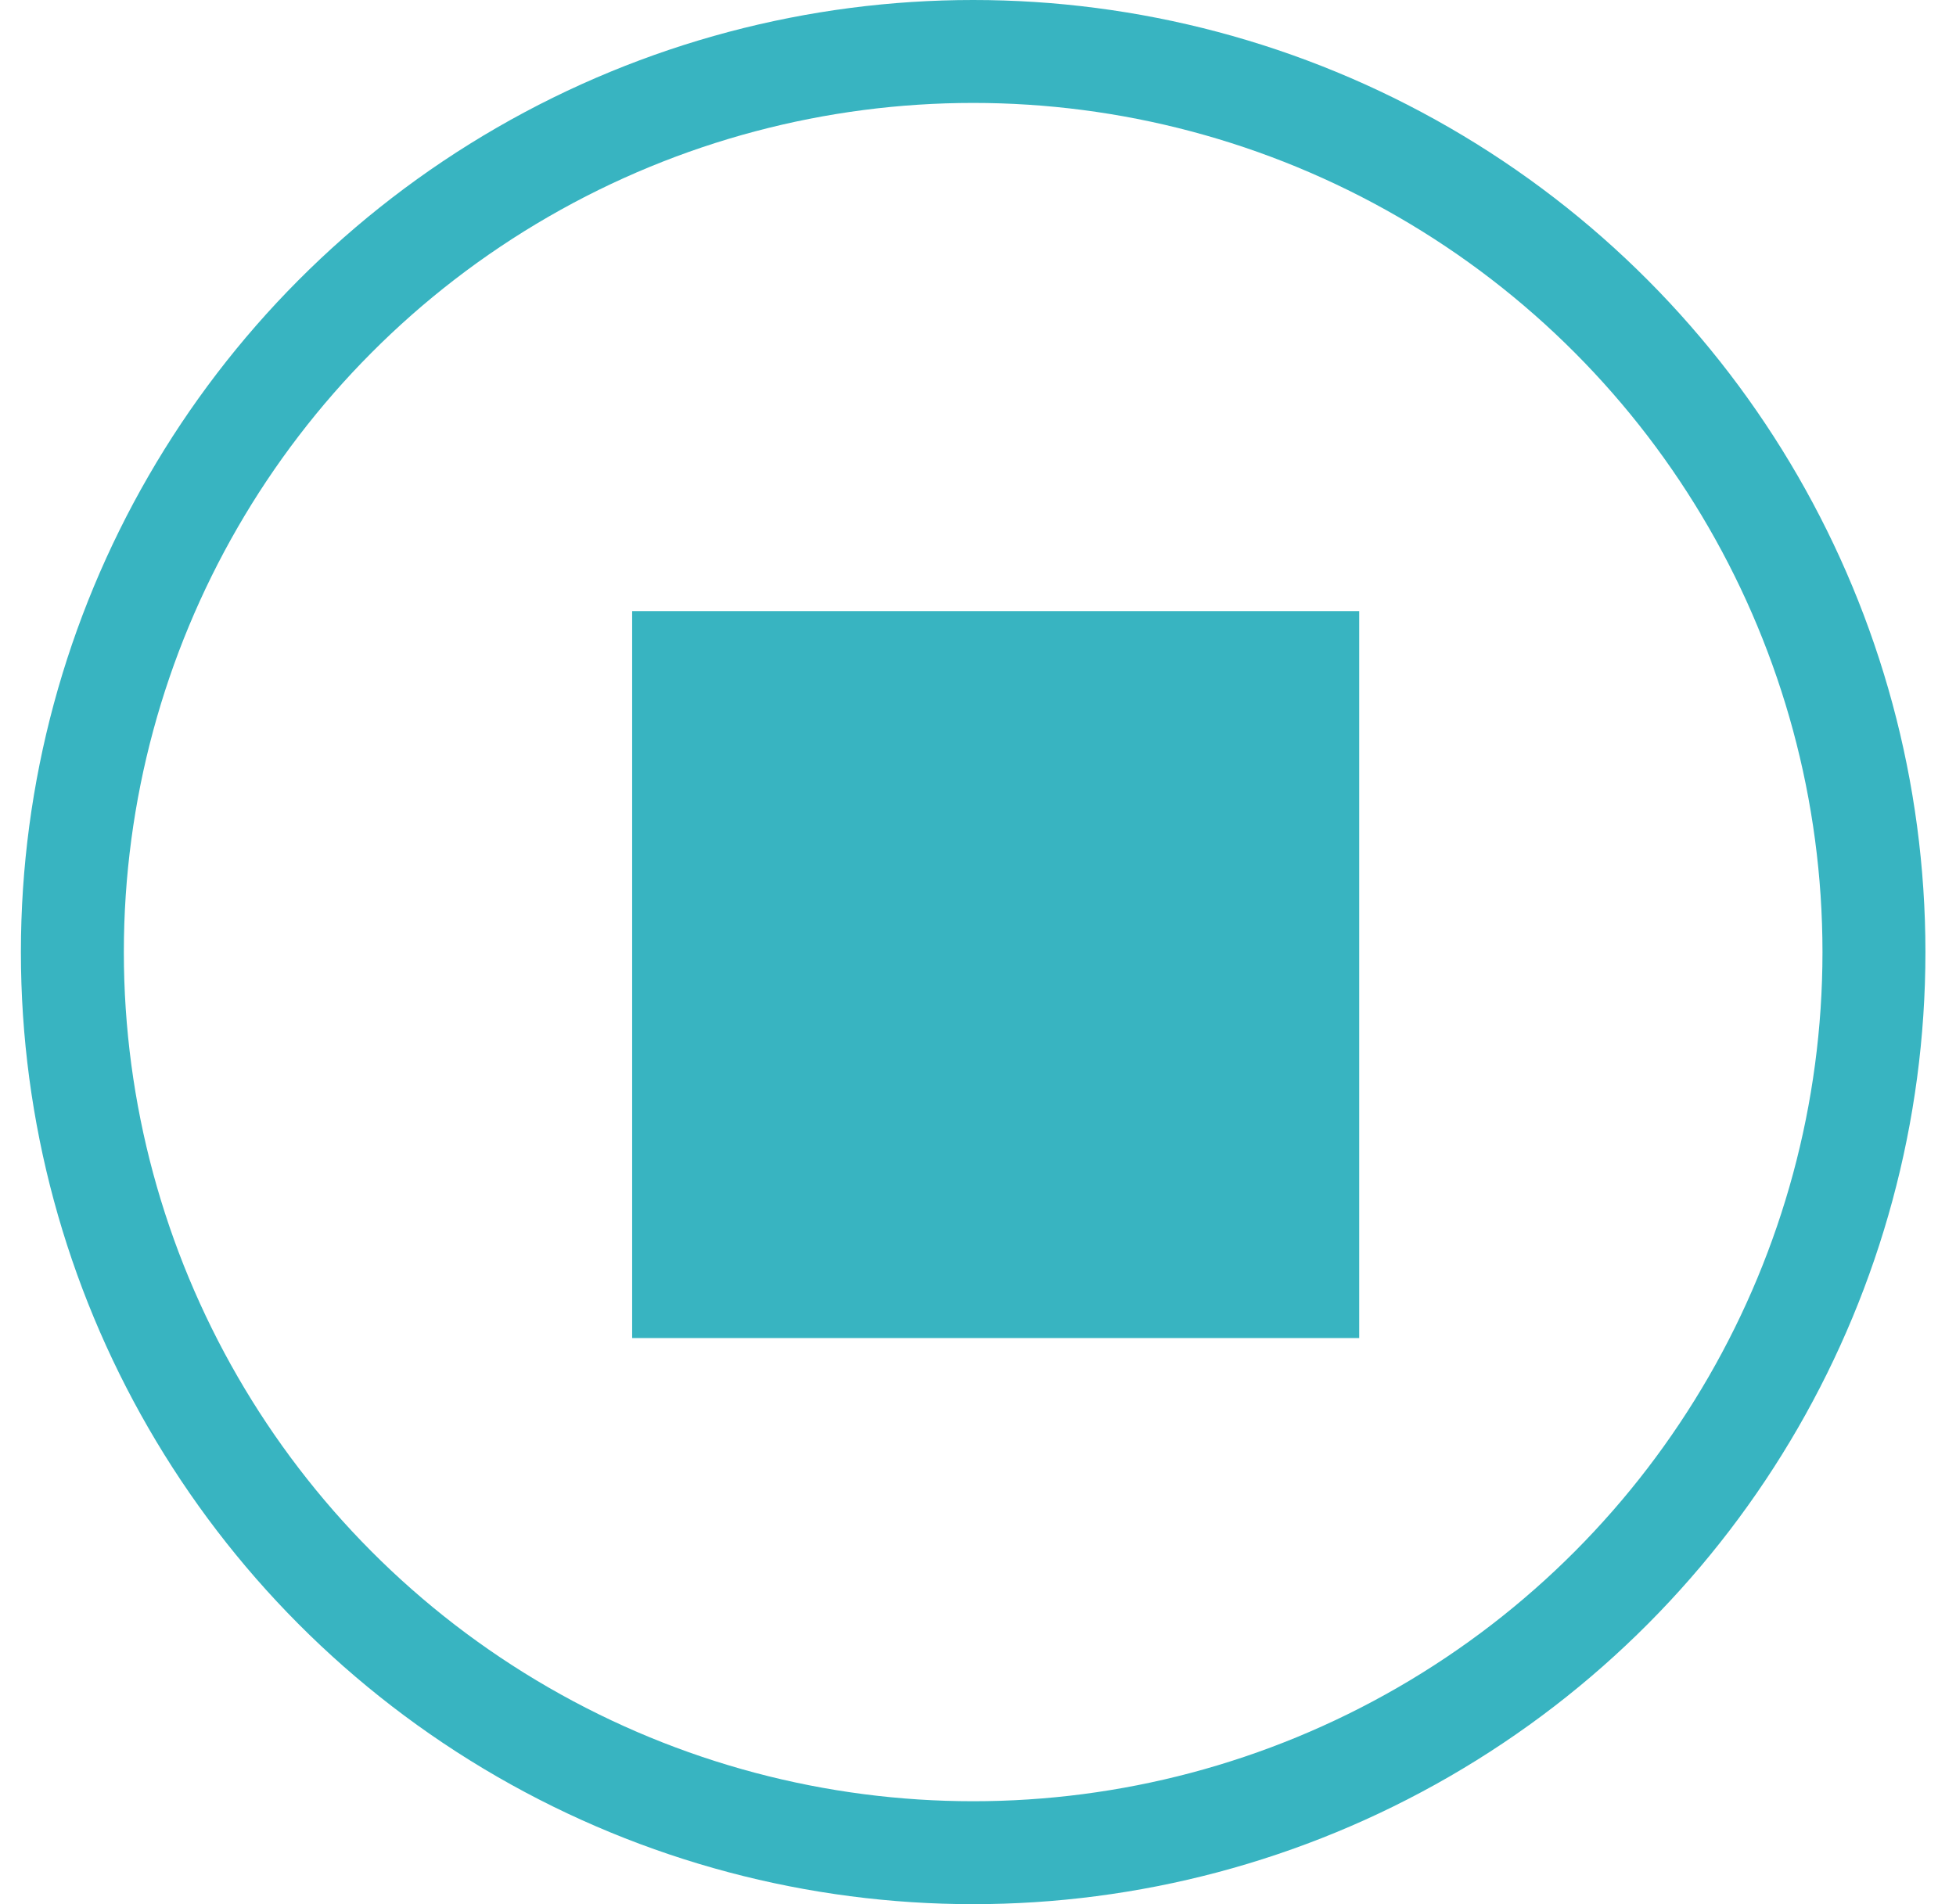 <?xml version="1.0" encoding="UTF-8"?>
<svg width="38px" height="37px" viewBox="0 0 38 37" version="1.1" xmlns="http://www.w3.org/2000/svg" xmlns:xlink="http://www.w3.org/1999/xlink">
    <!-- Generator: Sketch 61.2 (89653) - https://sketch.com -->
    <title>jieshu</title>
    <desc>Created with Sketch.</desc>
    <g id="页面-1" stroke="none" stroke-width="1" fill="none" fill-rule="evenodd">
        <g id="搜索引擎-流程设计03" transform="translate(-990, -272)" stroke="#38B4C1">
            <g id="jieshu" transform="translate(991.406, 273)">
                <circle id="椭圆形" stroke-width="2" cx="17.5" cy="17.5" r="17.5"></circle>
                <rect id="矩形" fill="#38B4C1" x="11.375" y="11.375" width="13.125" height="13.125"></rect>
            </g>
        </g>
    </g>
</svg>